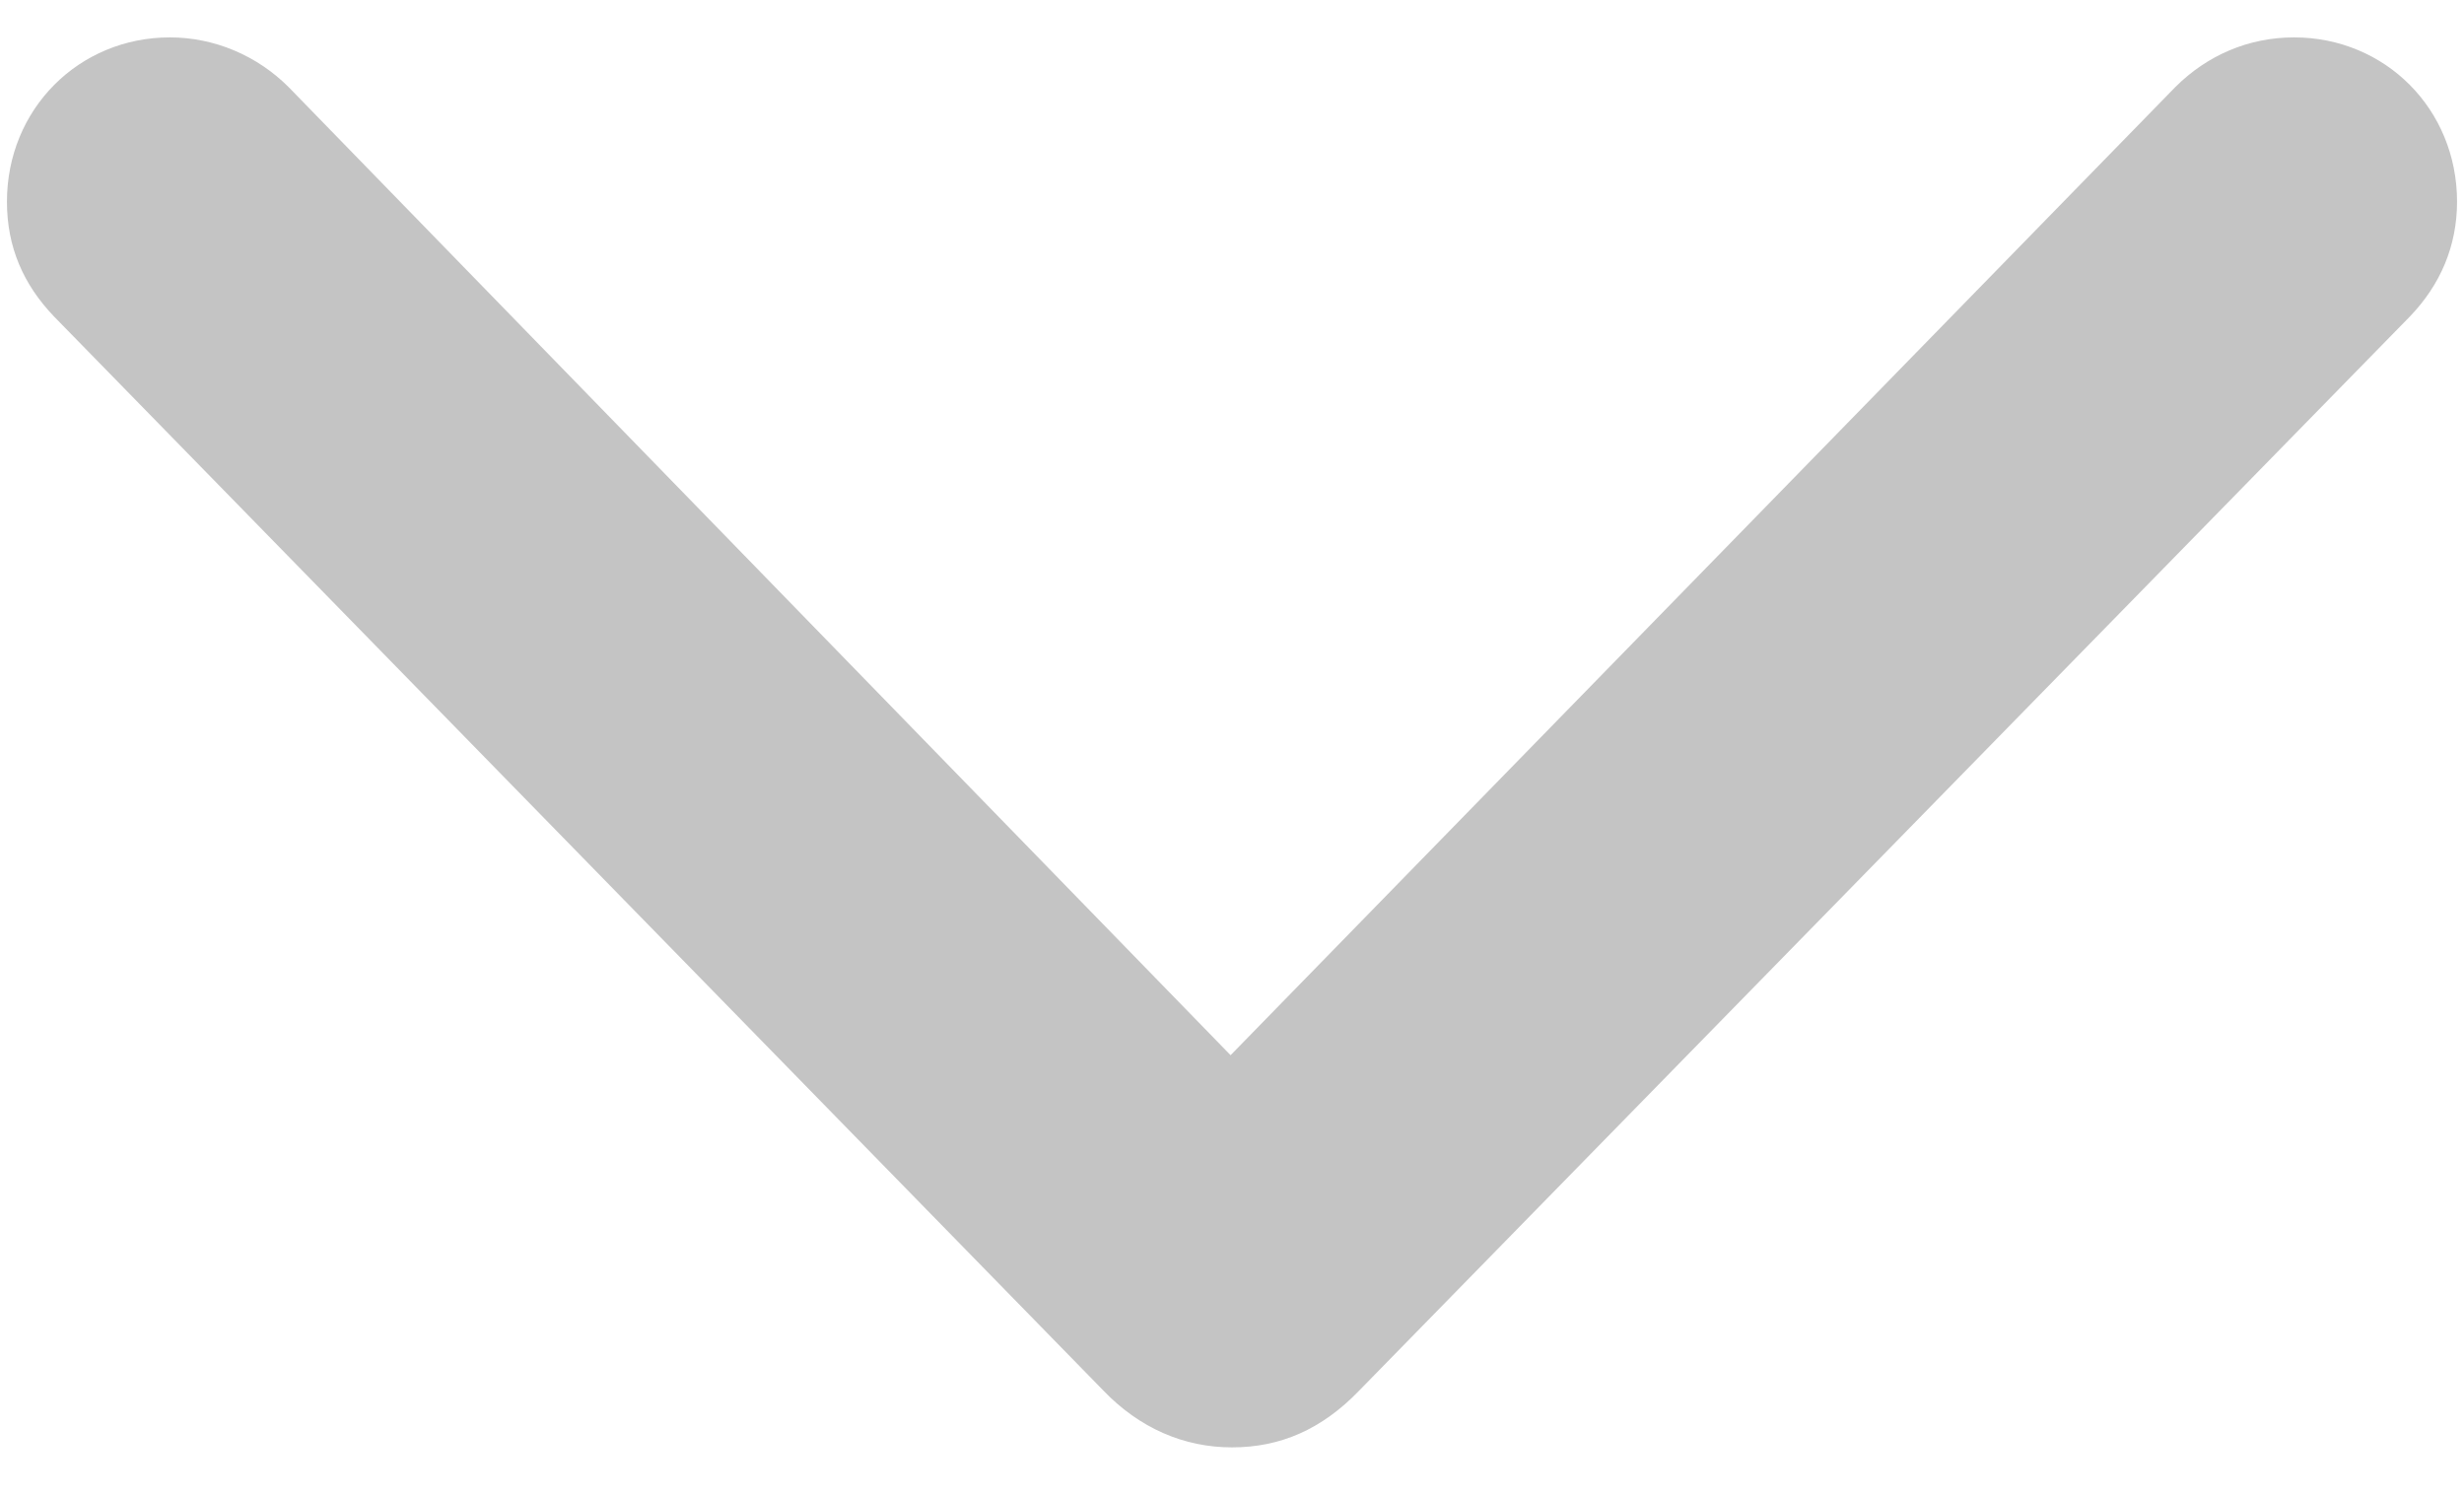 <svg width="28" height="17" viewBox="0 0 28 17" fill="none" xmlns="http://www.w3.org/2000/svg">
<path d="M27.387 3.595L15.444 15.805C15.02 16.245 14.549 16.449 14 16.449C13.451 16.449 12.948 16.229 12.54 15.805L0.612 3.595C0.267 3.234 0.079 2.81 0.079 2.292C0.079 1.241 0.895 0.425 1.931 0.425C2.433 0.425 2.919 0.629 3.28 0.99L13.984 11.992L24.719 0.99C25.08 0.629 25.551 0.425 26.069 0.425C27.105 0.425 27.921 1.241 27.921 2.292C27.921 2.794 27.733 3.234 27.387 3.595Z" fill="#C4C4C4"/>
</svg>
